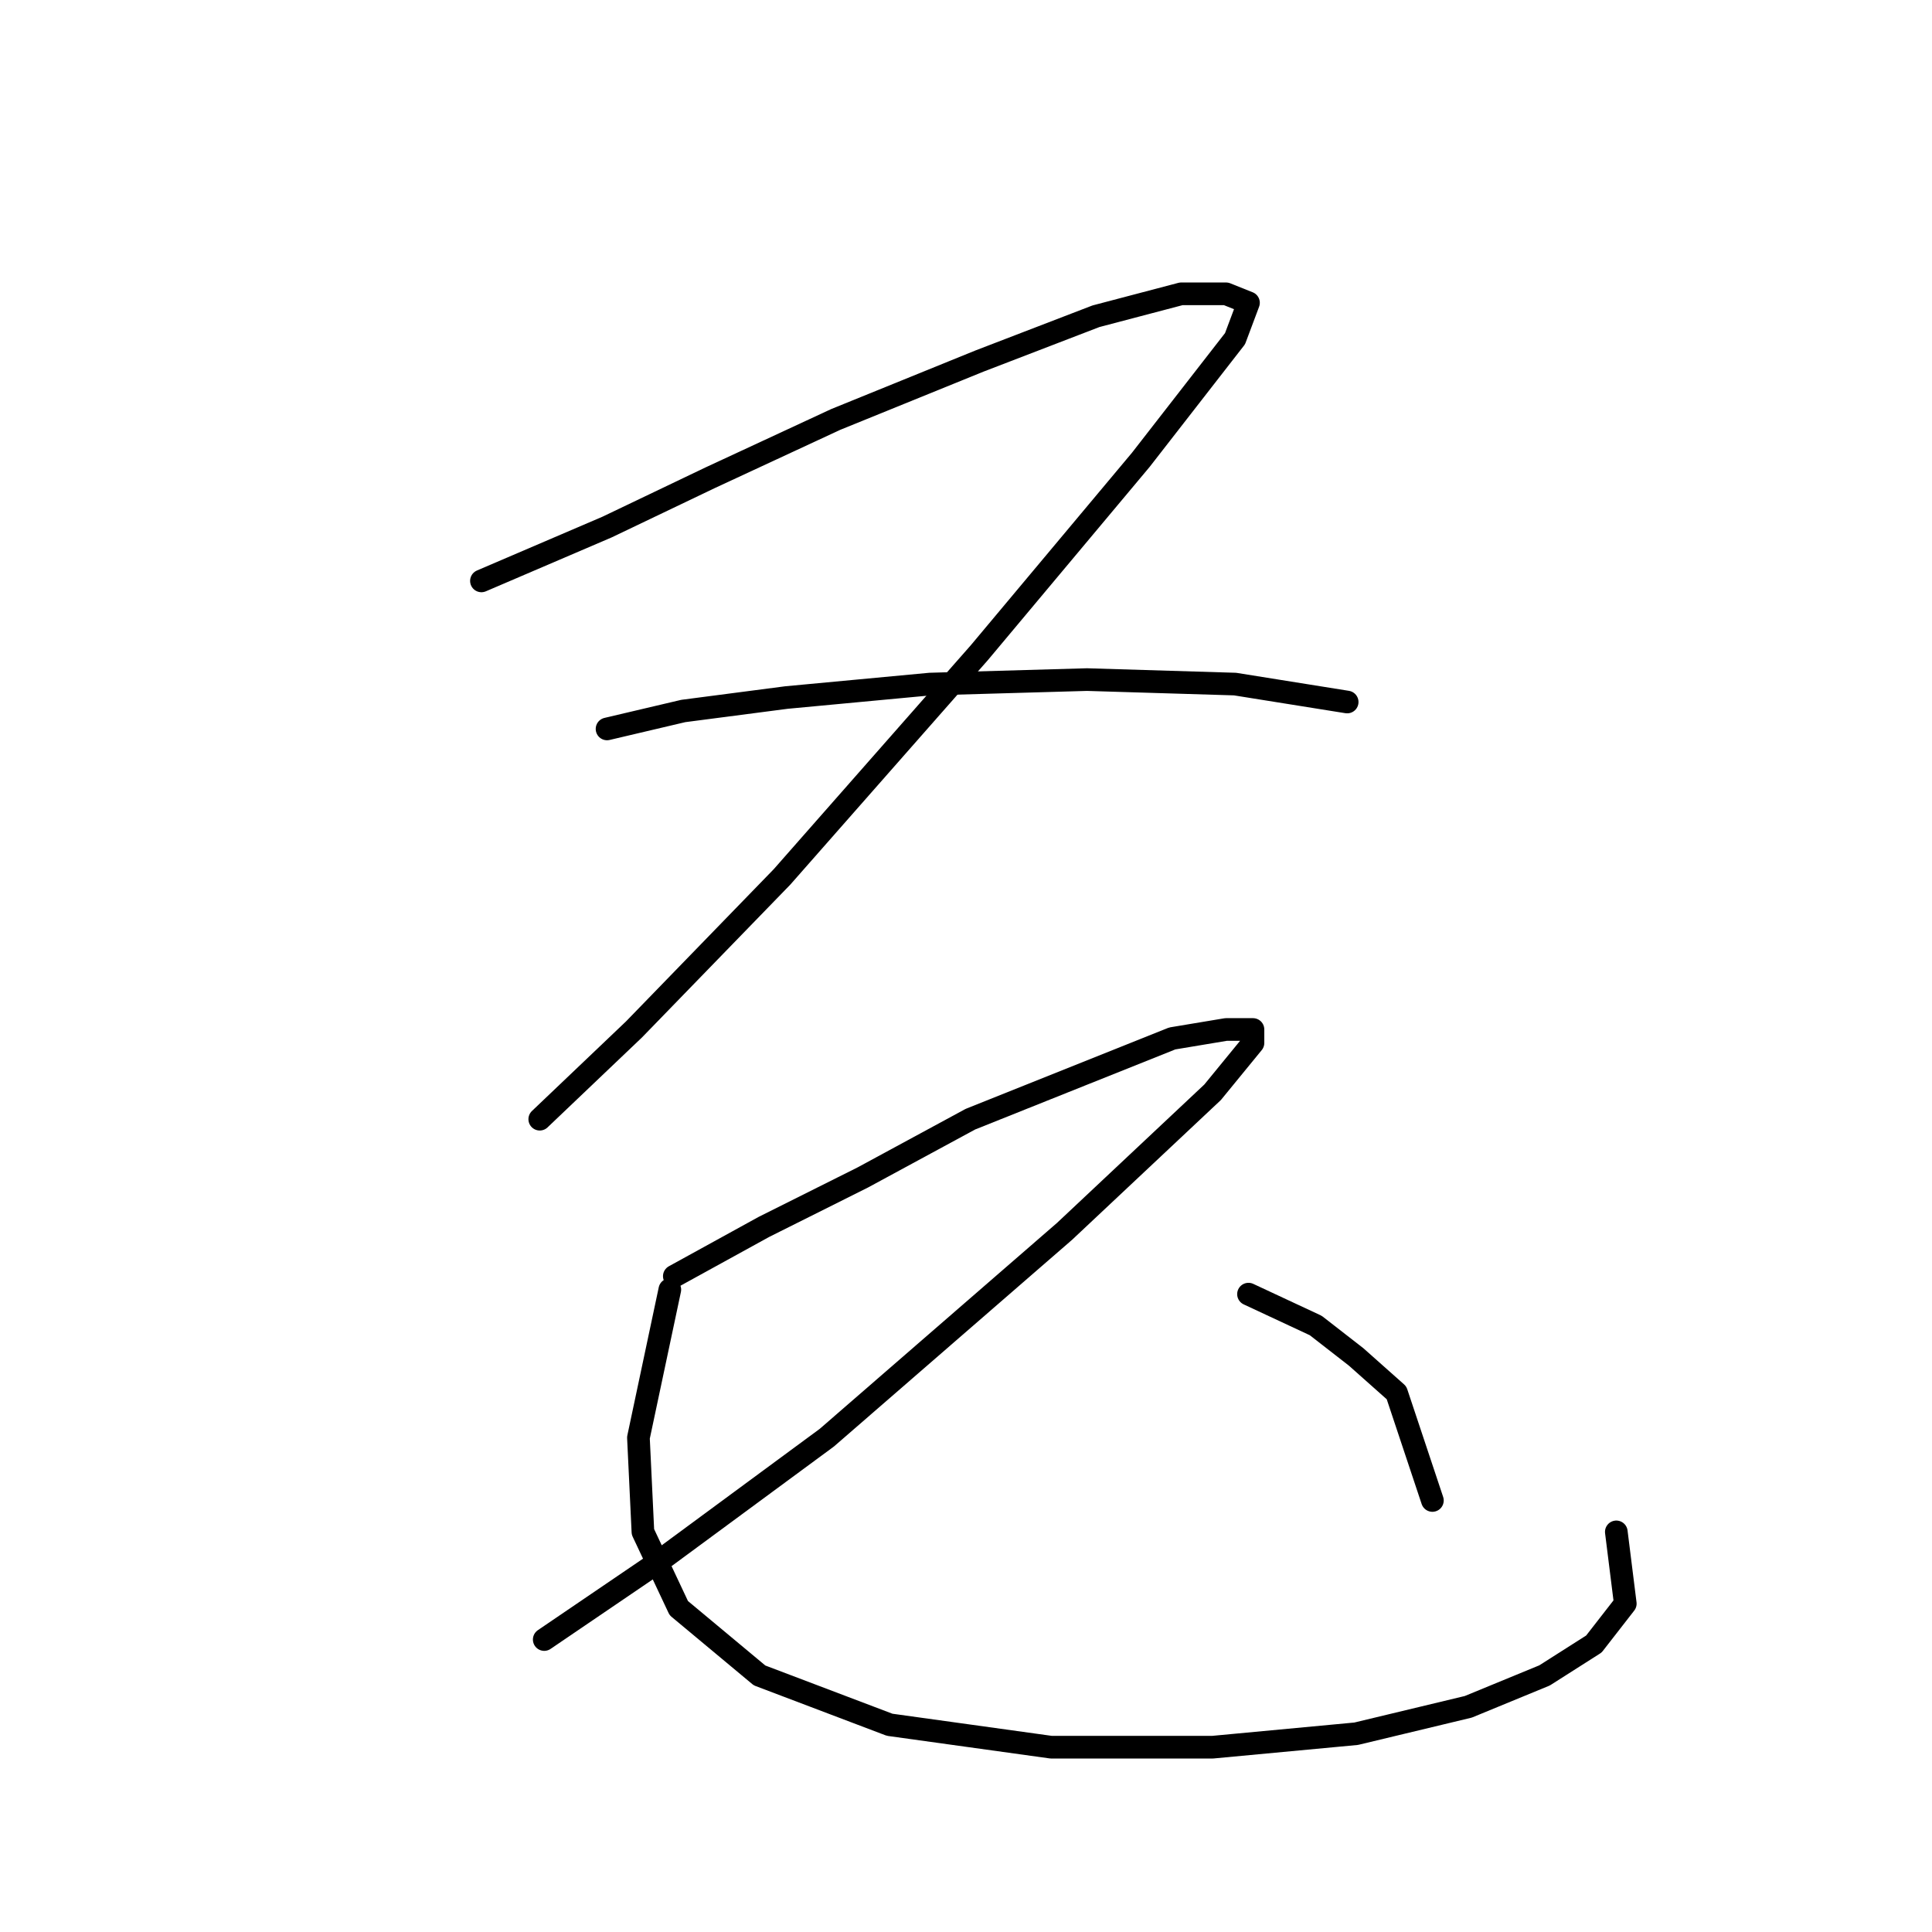 <?xml version="1.0" standalone="no"?>
    <svg width="256" height="256" xmlns="http://www.w3.org/2000/svg" version="1.1">
    <polyline stroke="black" stroke-width="3" stroke-linecap="round" fill="transparent" stroke-linejoin="round" points="63.792 76.973 80.435 69.84 94.105 63.302 110.748 55.575 129.768 47.848 145.222 41.904 156.515 38.932 162.459 38.932 165.431 40.121 163.648 44.876 151.166 60.925 129.768 86.483 103.615 116.202 84.001 136.411 71.519 148.299 71.519 148.299 " />
        <polyline stroke="black" stroke-width="3" stroke-linecap="round" fill="transparent" stroke-linejoin="round" points="80.435 96.587 90.539 94.21 104.21 92.427 123.23 90.644 144.033 90.049 163.648 90.644 178.508 93.021 178.508 93.021 " />
        <polyline stroke="black" stroke-width="3" stroke-linecap="round" fill="transparent" stroke-linejoin="round" points="89.35 169.102 101.238 162.564 114.314 156.025 128.579 148.299 143.439 142.355 155.327 137.6 162.459 136.411 166.026 136.411 166.026 138.194 160.676 144.732 141.061 163.158 109.559 190.5 86.973 207.142 72.113 217.247 72.113 217.247 " />
        <polyline stroke="black" stroke-width="3" stroke-linecap="round" fill="transparent" stroke-linejoin="round" points="88.756 170.885 84.595 190.5 85.19 202.982 89.945 213.086 100.644 222.002 117.881 228.54 139.278 231.512 160.676 231.512 179.696 229.729 194.556 226.162 204.66 222.002 211.198 217.841 215.359 212.492 214.17 202.982 214.17 202.982 " />
        <polyline stroke="black" stroke-width="3" stroke-linecap="round" fill="transparent" stroke-linejoin="round" points="165.431 171.479 174.347 175.64 179.696 179.801 185.046 184.556 189.801 198.821 189.801 198.821 " />
        </svg>
